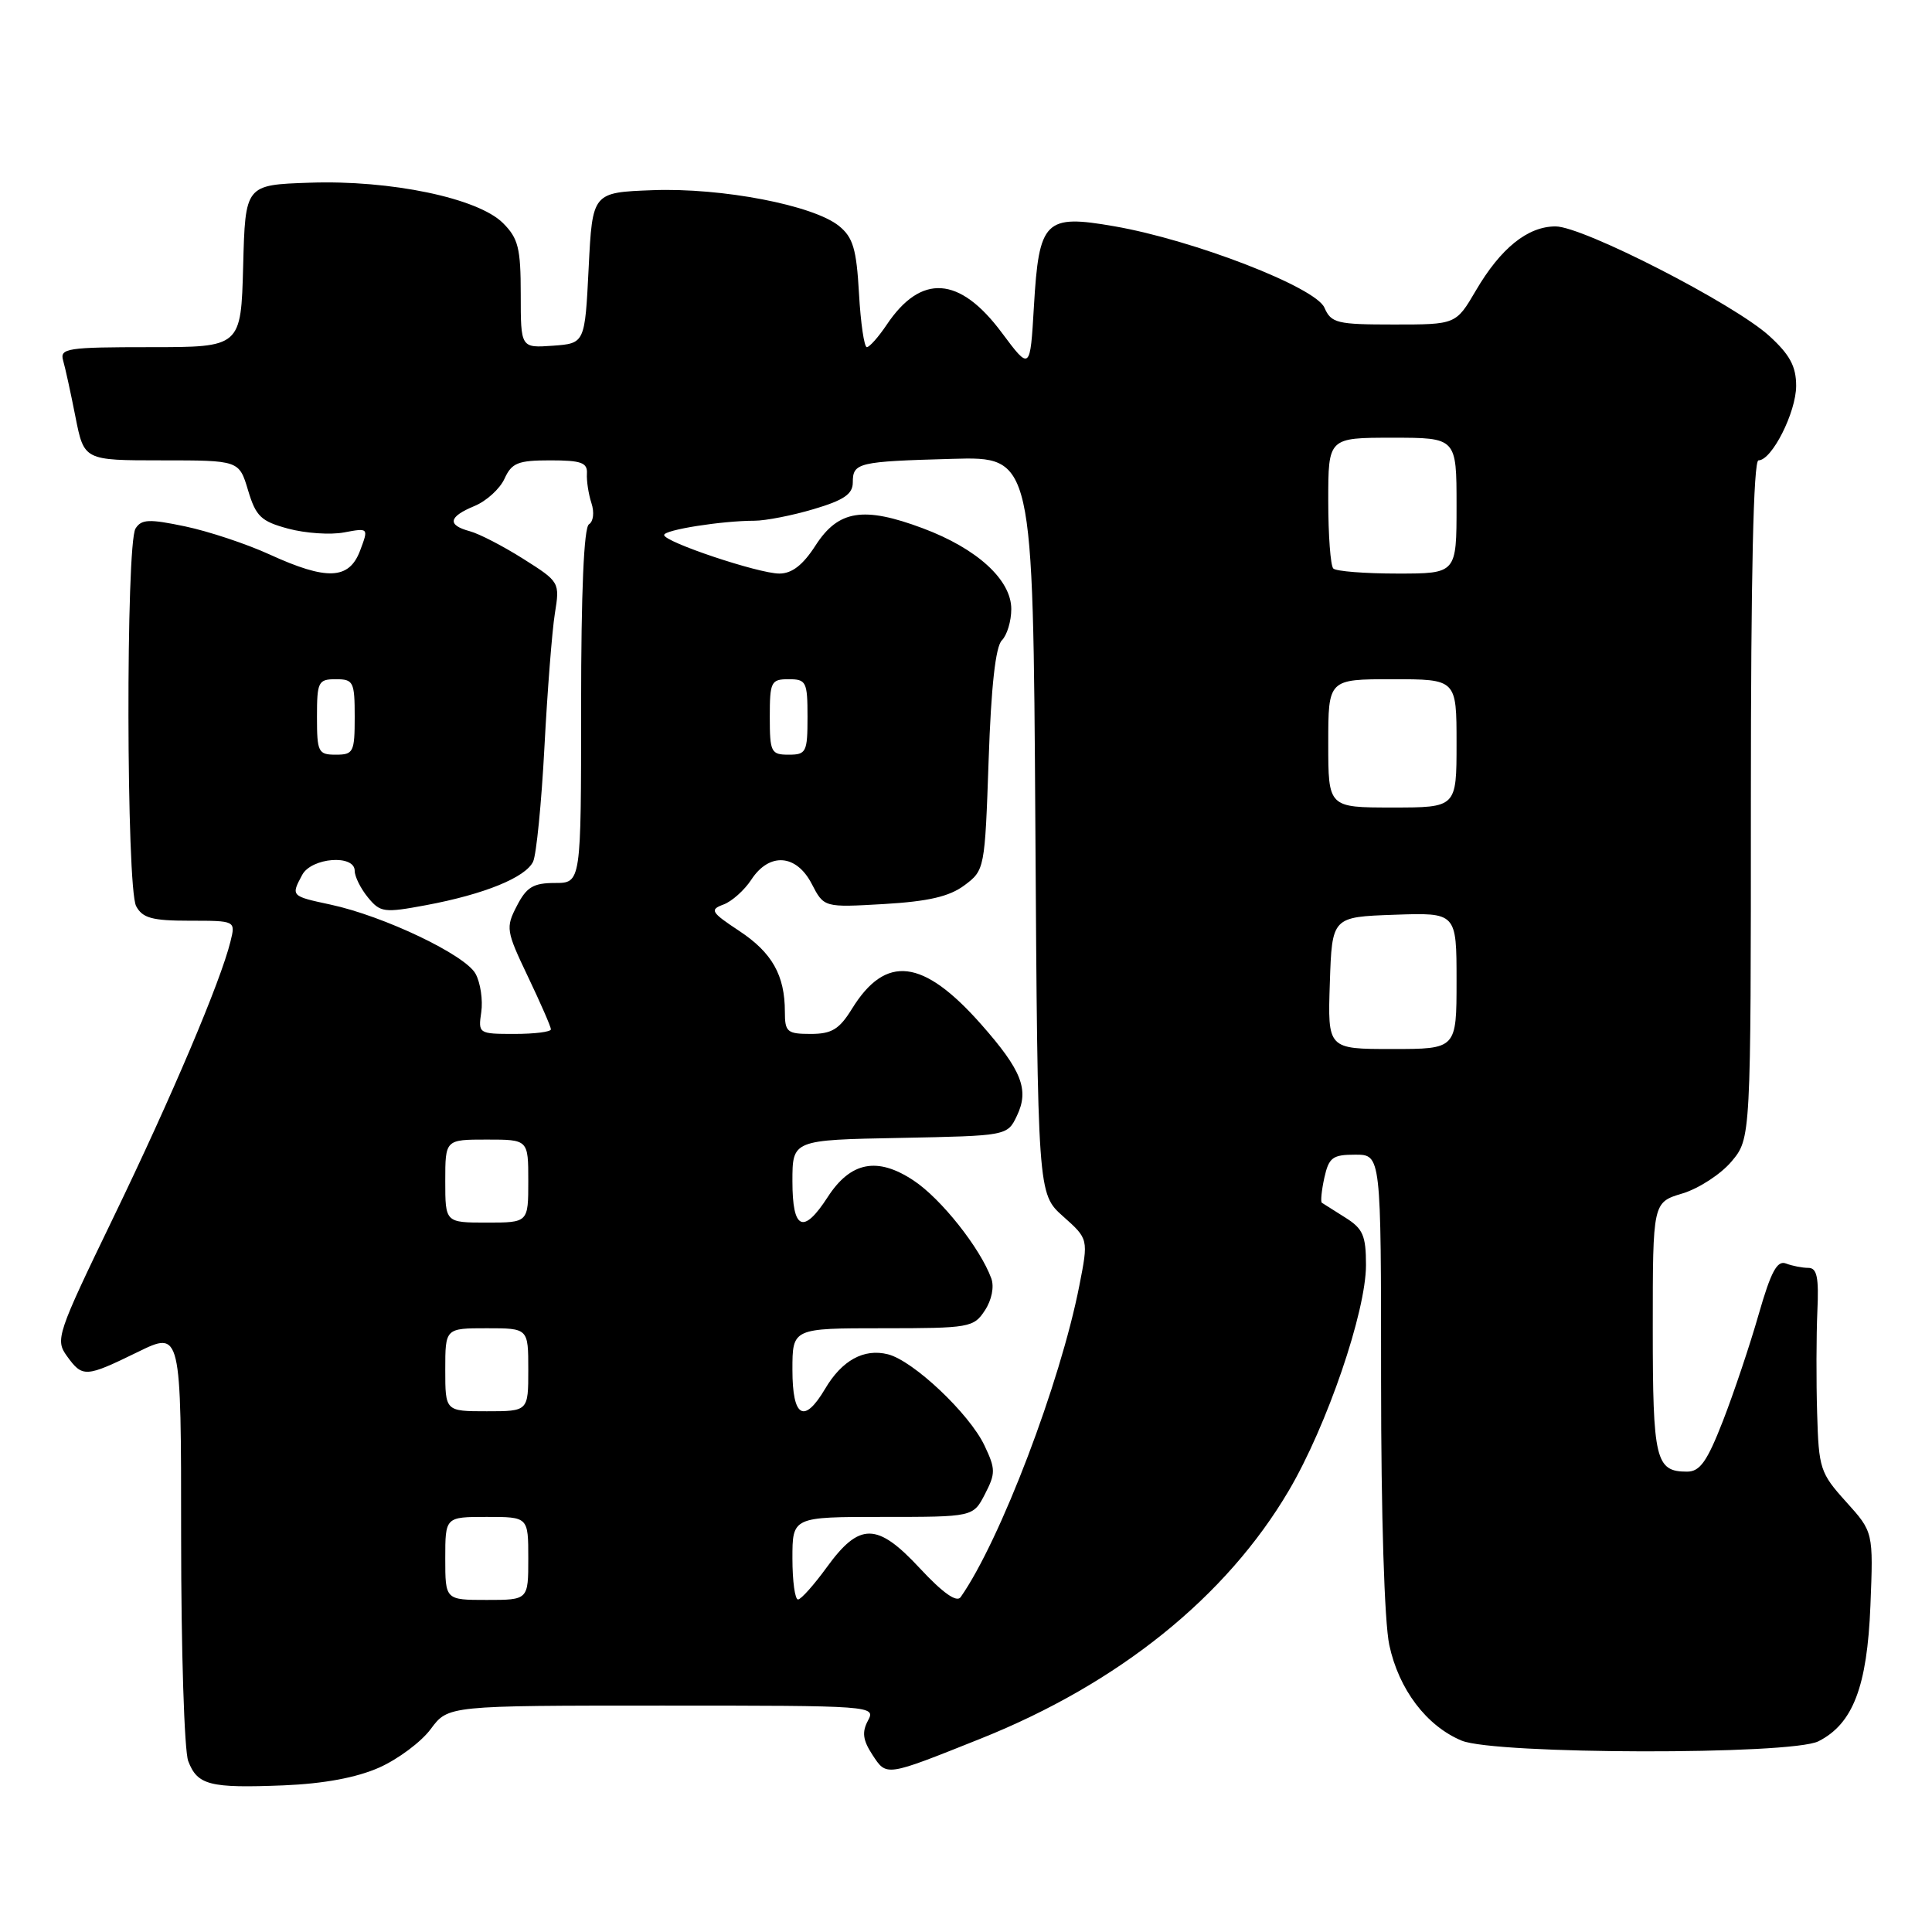 <?xml version="1.0" encoding="UTF-8" standalone="no"?>
<!DOCTYPE svg PUBLIC "-//W3C//DTD SVG 1.1//EN" "http://www.w3.org/Graphics/SVG/1.1/DTD/svg11.dtd" >
<svg xmlns="http://www.w3.org/2000/svg" xmlns:xlink="http://www.w3.org/1999/xlink" version="1.1" viewBox="0 0 256 256">
 <g >
 <path fill="currentColor"
d=" M 50.23 234.22 C 52.73 233.11 55.82 230.81 57.08 229.10 C 59.38 226.00 59.38 226.00 87.72 226.00 C 115.71 226.00 116.06 226.03 115.01 227.99 C 114.19 229.51 114.33 230.58 115.60 232.52 C 117.50 235.41 117.28 235.44 129.94 230.38 C 148.24 223.06 162.49 211.59 170.78 197.50 C 175.83 188.92 181.00 173.80 181.00 167.63 C 181.00 163.71 180.60 162.80 178.25 161.33 C 176.74 160.38 175.34 159.50 175.15 159.37 C 174.97 159.25 175.11 157.76 175.48 156.07 C 176.08 153.37 176.57 153.00 179.58 153.00 C 183.00 153.00 183.00 153.00 183.00 182.95 C 183.00 200.78 183.44 214.96 184.09 217.98 C 185.35 223.86 189.01 228.69 193.67 230.64 C 198.09 232.48 237.33 232.56 240.95 230.73 C 245.52 228.42 247.41 223.50 247.84 212.77 C 248.23 203.00 248.23 203.00 244.62 199.00 C 241.18 195.19 240.99 194.61 240.78 187.25 C 240.65 182.99 240.67 176.91 240.81 173.75 C 241.02 169.26 240.76 168.00 239.62 168.00 C 238.82 168.00 237.48 167.74 236.65 167.42 C 235.48 166.97 234.66 168.50 233.03 174.17 C 231.88 178.20 229.75 184.54 228.31 188.25 C 226.20 193.66 225.26 195.00 223.54 195.00 C 219.37 195.00 219.00 193.45 219.00 175.96 C 219.00 159.32 219.00 159.32 222.93 158.14 C 225.09 157.49 228.01 155.59 229.43 153.91 C 232.00 150.85 232.00 150.85 232.00 105.92 C 232.00 76.21 232.34 61.00 233.01 61.00 C 234.78 61.00 237.99 54.64 238.00 51.13 C 238.00 48.56 237.17 47.01 234.47 44.54 C 229.85 40.30 209.76 30.00 206.12 30.00 C 202.43 30.00 198.85 32.88 195.56 38.50 C 192.92 43.00 192.92 43.00 184.69 43.00 C 177.15 43.00 176.39 42.82 175.49 40.76 C 174.29 38.05 158.18 31.81 147.64 29.98 C 138.46 28.38 137.67 29.16 137.00 40.59 C 136.50 49.12 136.50 49.12 132.74 44.08 C 127.15 36.57 122.04 36.23 117.48 43.05 C 116.39 44.67 115.21 46.00 114.86 46.00 C 114.51 46.00 114.04 42.80 113.82 38.88 C 113.49 32.99 113.03 31.45 111.17 29.94 C 107.77 27.19 95.67 24.86 86.49 25.20 C 78.50 25.50 78.50 25.50 78.00 35.50 C 77.50 45.50 77.50 45.50 73.25 45.81 C 69.00 46.11 69.00 46.11 69.00 39.01 C 69.00 32.89 68.68 31.59 66.65 29.56 C 63.34 26.25 51.76 23.83 41.00 24.21 C 32.50 24.50 32.50 24.50 32.22 35.25 C 31.93 46.00 31.93 46.00 19.90 46.00 C 8.92 46.00 7.91 46.15 8.36 47.75 C 8.64 48.71 9.38 52.09 10.00 55.25 C 11.14 61.00 11.14 61.00 21.41 61.00 C 31.68 61.00 31.68 61.00 32.87 64.97 C 33.91 68.44 34.59 69.08 38.19 70.05 C 40.46 70.66 43.79 70.89 45.58 70.55 C 48.85 69.94 48.85 69.94 47.71 72.97 C 46.25 76.82 43.31 76.94 35.70 73.46 C 32.66 72.07 27.63 70.40 24.53 69.75 C 19.76 68.75 18.74 68.79 17.96 70.03 C 16.66 72.08 16.73 117.63 18.04 120.07 C 18.88 121.65 20.16 122.00 25.14 122.00 C 31.22 122.00 31.22 122.00 30.54 124.75 C 29.24 130.04 22.74 145.37 15.02 161.33 C 7.54 176.80 7.30 177.52 8.87 179.69 C 10.94 182.55 11.33 182.53 18.25 179.15 C 24.00 176.34 24.00 176.34 24.00 203.61 C 24.00 218.60 24.42 231.99 24.94 233.35 C 26.16 236.55 27.79 236.96 37.58 236.57 C 42.91 236.35 47.22 235.55 50.23 234.22 Z  M 121.88 207.80 C 116.22 201.71 113.89 201.69 109.54 207.69 C 107.87 209.99 106.16 211.91 105.75 211.94 C 105.34 211.97 105.00 209.53 105.00 206.50 C 105.00 201.00 105.00 201.00 116.97 201.00 C 128.95 201.00 128.95 201.00 130.51 197.98 C 131.93 195.23 131.93 194.65 130.44 191.52 C 128.44 187.31 121.01 180.29 117.65 179.45 C 114.47 178.65 111.56 180.25 109.34 184.01 C 106.55 188.73 105.00 187.84 105.00 181.50 C 105.00 176.00 105.00 176.00 116.98 176.00 C 128.46 176.00 129.02 175.90 130.50 173.64 C 131.41 172.26 131.76 170.50 131.35 169.39 C 129.88 165.37 124.69 158.82 121.05 156.42 C 116.26 153.24 112.71 153.93 109.68 158.61 C 106.44 163.62 105.00 162.98 105.00 156.53 C 105.00 151.05 105.00 151.05 119.24 150.78 C 133.48 150.50 133.48 150.50 134.75 147.84 C 136.40 144.40 135.39 141.82 130.00 135.72 C 122.31 127.02 117.37 126.42 112.89 133.67 C 111.21 136.39 110.21 137.00 107.42 137.00 C 104.30 137.00 104.00 136.74 104.00 134.07 C 104.00 129.23 102.31 126.23 97.95 123.35 C 94.21 120.88 94.01 120.54 95.85 119.86 C 96.97 119.45 98.64 117.96 99.56 116.55 C 101.94 112.92 105.52 113.17 107.56 117.12 C 109.18 120.25 109.18 120.25 117.13 119.79 C 123.03 119.44 125.79 118.80 127.79 117.31 C 130.47 115.31 130.50 115.15 131.00 100.69 C 131.33 90.94 131.92 85.68 132.75 84.85 C 133.44 84.16 134.00 82.30 134.00 80.70 C 134.00 76.83 129.47 72.69 122.28 70.00 C 114.42 67.06 111.09 67.59 108.08 72.25 C 106.40 74.87 104.94 76.00 103.27 76.00 C 100.51 76.00 88.00 71.81 88.00 70.89 C 88.00 70.21 95.68 69.00 99.96 69.00 C 101.43 69.00 104.97 68.31 107.82 67.46 C 111.81 66.28 113.00 65.47 113.00 63.93 C 113.00 61.30 113.67 61.15 126.19 60.80 C 136.88 60.50 136.88 60.50 137.19 109.33 C 137.50 158.17 137.50 158.17 140.86 161.17 C 144.23 164.17 144.23 164.17 143.02 170.34 C 140.50 183.22 132.54 204.14 127.29 211.63 C 126.77 212.38 124.93 211.08 121.88 207.80 Z  M 59.00 206.50 C 59.00 201.00 59.00 201.00 64.50 201.00 C 70.00 201.00 70.00 201.00 70.00 206.50 C 70.00 212.00 70.00 212.00 64.50 212.00 C 59.00 212.00 59.00 212.00 59.00 206.50 Z  M 59.00 181.50 C 59.00 176.00 59.00 176.00 64.50 176.00 C 70.00 176.00 70.00 176.00 70.00 181.50 C 70.00 187.00 70.00 187.00 64.50 187.00 C 59.00 187.00 59.00 187.00 59.00 181.50 Z  M 59.00 156.50 C 59.00 151.00 59.00 151.00 64.50 151.00 C 70.00 151.00 70.00 151.00 70.00 156.50 C 70.00 162.00 70.00 162.00 64.50 162.00 C 59.00 162.00 59.00 162.00 59.00 156.50 Z  M 176.21 130.25 C 176.50 121.50 176.50 121.50 184.75 121.21 C 193.00 120.92 193.00 120.92 193.00 129.96 C 193.00 139.00 193.00 139.00 184.46 139.00 C 175.92 139.00 175.92 139.00 176.21 130.25 Z  M 63.77 134.11 C 64.00 132.53 63.67 130.24 63.02 129.04 C 61.68 126.54 50.87 121.38 43.78 119.86 C 38.55 118.74 38.54 118.73 40.04 115.93 C 41.27 113.63 47.00 113.18 47.00 115.39 C 47.00 116.15 47.79 117.74 48.75 118.91 C 50.39 120.91 50.88 120.98 56.45 119.94 C 64.16 118.50 69.64 116.27 70.64 114.17 C 71.07 113.25 71.75 106.42 72.14 99.00 C 72.53 91.58 73.15 83.62 73.52 81.31 C 74.19 77.16 74.16 77.10 69.35 74.06 C 66.68 72.37 63.49 70.72 62.25 70.39 C 59.22 69.57 59.42 68.48 62.87 67.05 C 64.45 66.40 66.24 64.77 66.85 63.43 C 67.81 61.33 68.63 61.00 72.92 61.00 C 77.01 61.00 77.86 61.30 77.77 62.75 C 77.71 63.71 77.98 65.47 78.37 66.67 C 78.77 67.88 78.63 69.11 78.04 69.47 C 77.37 69.89 77.00 78.40 77.00 93.56 C 77.00 117.00 77.00 117.00 73.53 117.00 C 70.67 117.00 69.77 117.54 68.49 120.03 C 66.99 122.92 67.06 123.34 69.96 129.42 C 71.63 132.92 73.00 136.06 73.00 136.39 C 73.00 136.73 70.83 137.00 68.17 137.00 C 63.42 137.00 63.35 136.96 63.77 134.11 Z  M 176.00 98.50 C 176.00 90.00 176.00 90.00 184.50 90.00 C 193.00 90.00 193.00 90.00 193.00 98.50 C 193.00 107.00 193.00 107.00 184.50 107.00 C 176.00 107.00 176.00 107.00 176.00 98.50 Z  M 42.00 95.00 C 42.00 90.33 42.17 90.00 44.50 90.00 C 46.83 90.00 47.00 90.33 47.00 95.00 C 47.00 99.67 46.83 100.00 44.50 100.00 C 42.17 100.00 42.00 99.67 42.00 95.00 Z  M 102.00 95.00 C 102.00 90.33 102.17 90.00 104.50 90.00 C 106.83 90.00 107.00 90.33 107.00 95.00 C 107.00 99.67 106.83 100.00 104.50 100.00 C 102.17 100.00 102.00 99.67 102.00 95.00 Z  M 176.67 75.33 C 176.30 74.97 176.00 70.92 176.00 66.33 C 176.00 58.00 176.00 58.00 184.50 58.00 C 193.00 58.00 193.00 58.00 193.00 67.00 C 193.00 76.00 193.00 76.00 185.17 76.00 C 180.86 76.00 177.03 75.70 176.67 75.33 Z "/>
</g>
</svg>